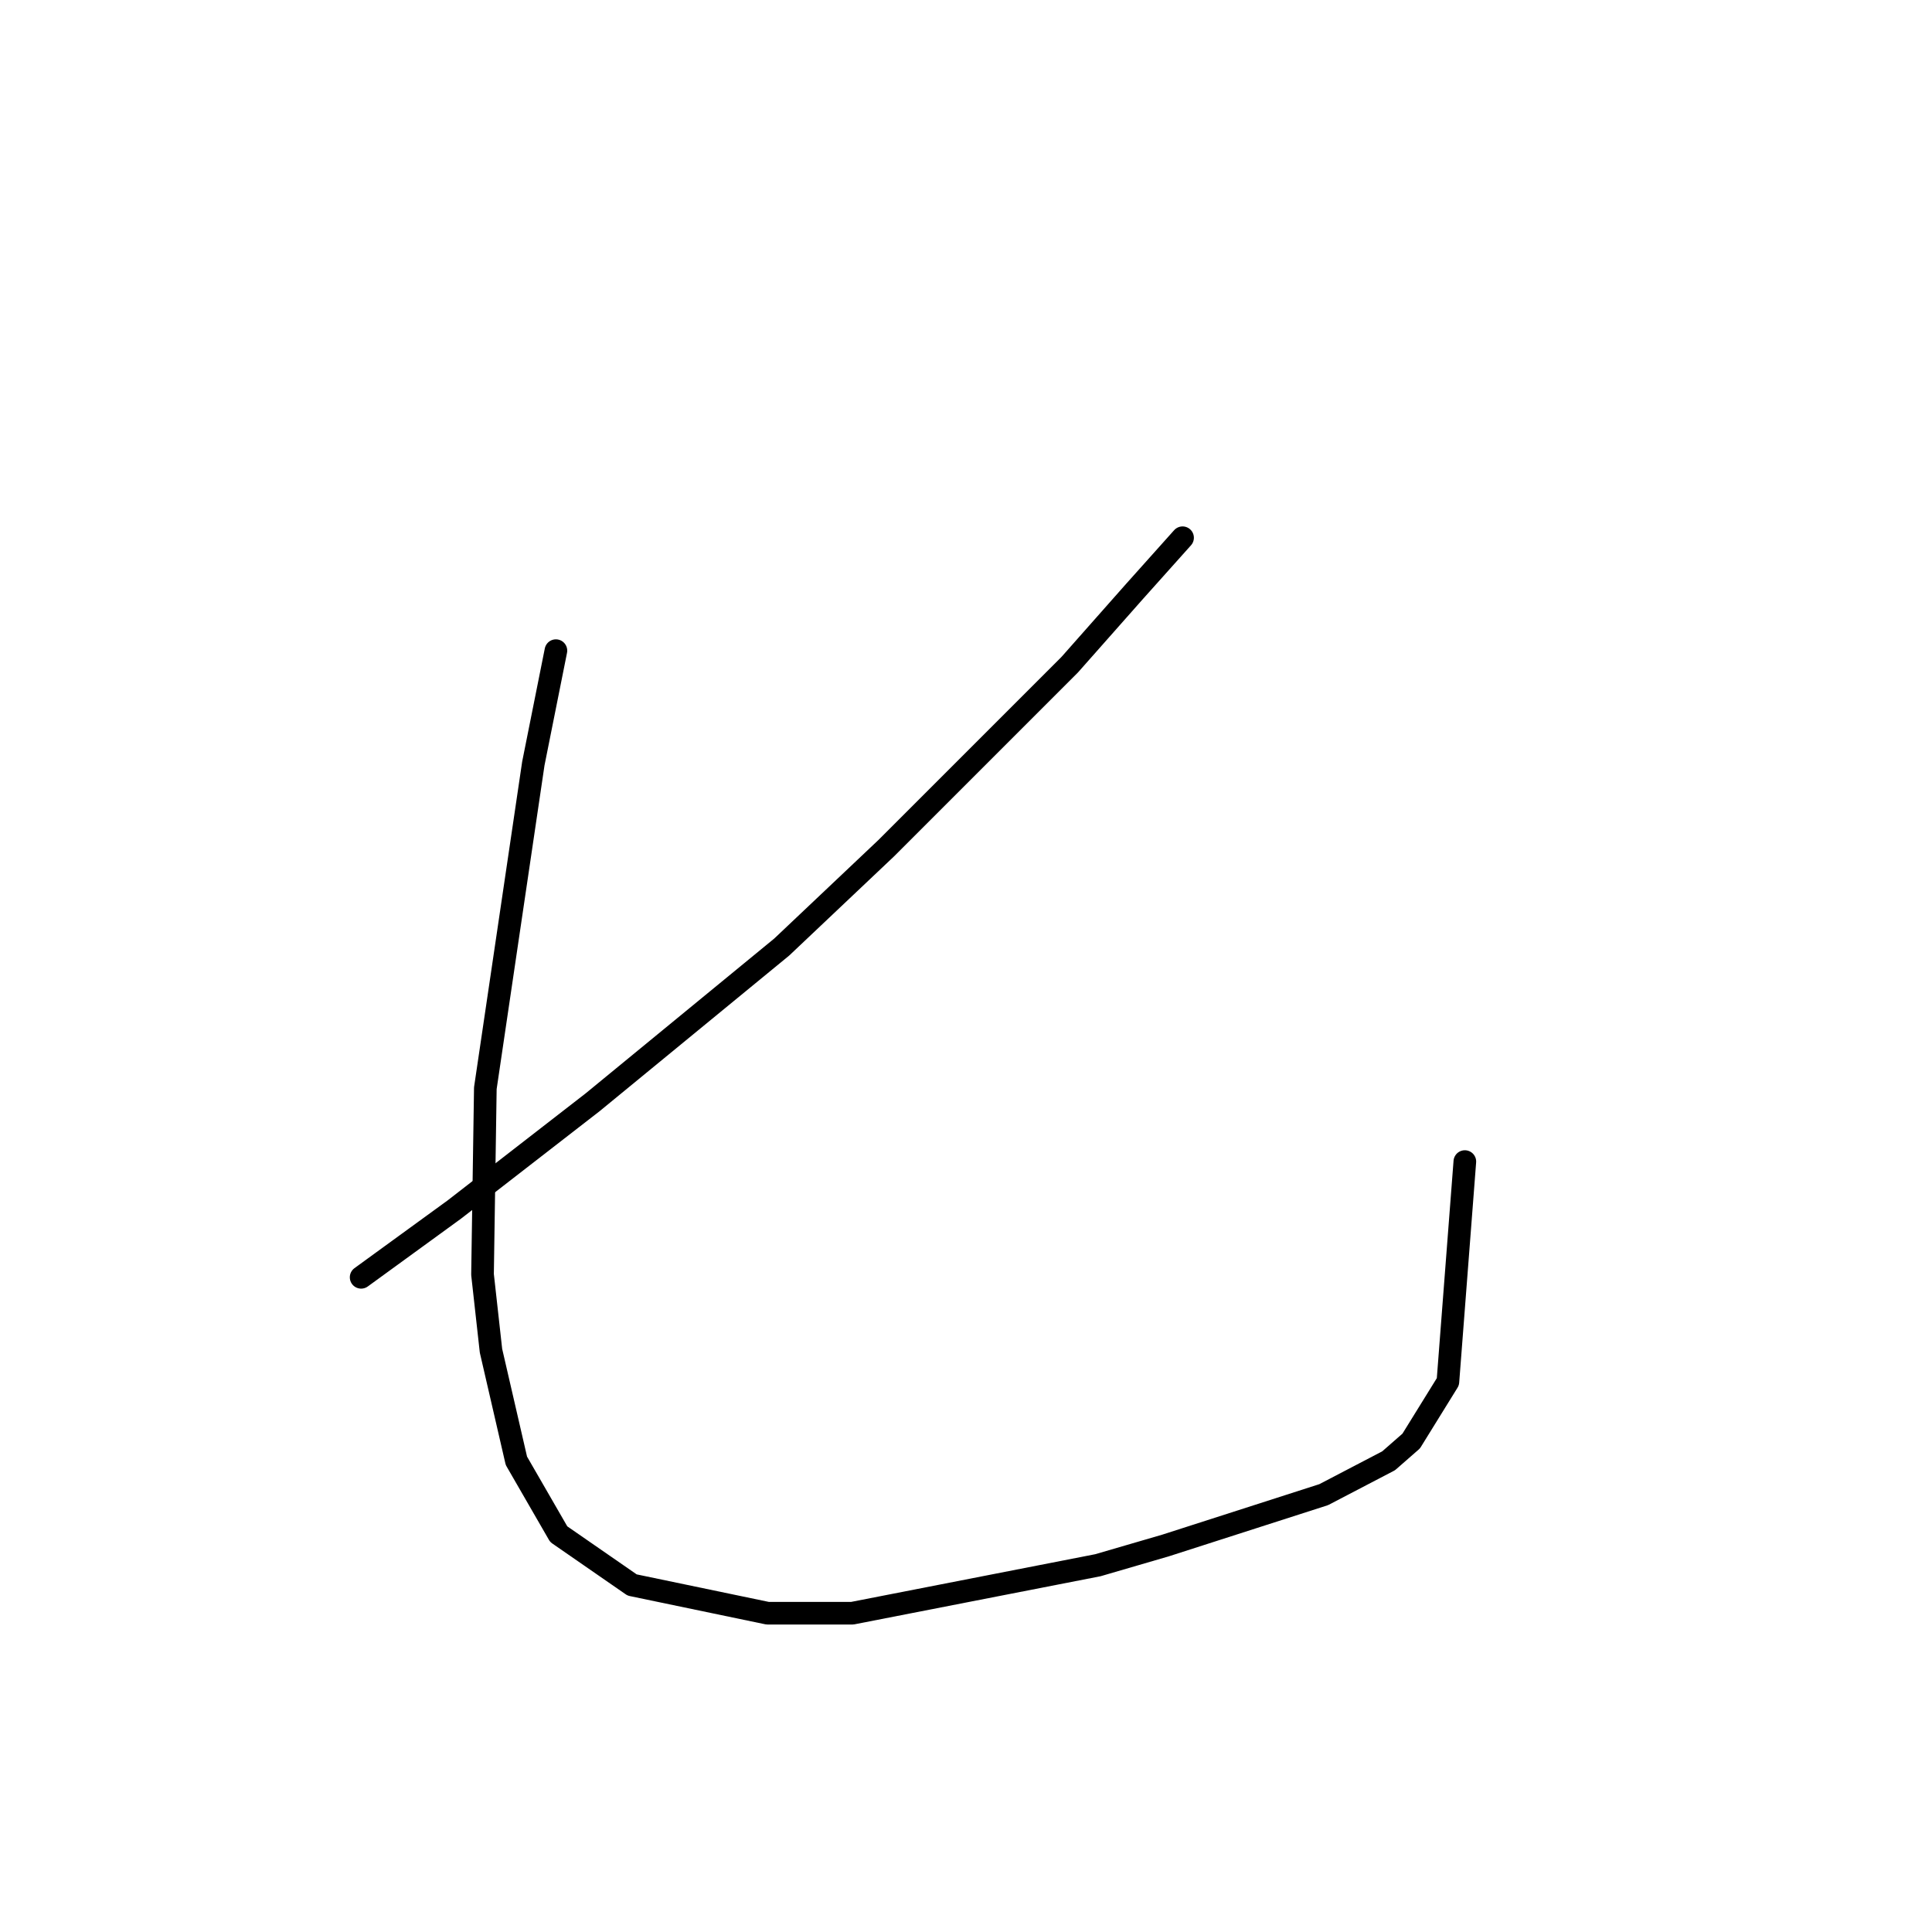 <?xml version="1.0" standalone="no"?>
    <svg width="256" height="256" xmlns="http://www.w3.org/2000/svg" version="1.1">
    <polyline stroke="black" stroke-width="3" stroke-linecap="round" fill="transparent" stroke-linejoin="round" points="156.696 71.254 150.337 78.36 141.734 88.085 117.422 112.397 103.583 125.488 78.523 146.06 60.196 160.273 47.853 169.25 47.853 169.25 " />
        <polyline stroke="black" stroke-width="3" stroke-linecap="round" fill="transparent" stroke-linejoin="round" points="73.661 86.215 70.669 101.176 64.31 144.19 63.936 168.876 65.058 178.975 68.424 193.562 74.035 203.287 83.76 210.019 101.713 213.759 112.934 213.759 145.475 207.401 154.451 204.783 175.397 198.05 184 193.562 186.992 190.944 191.854 183.089 194.099 153.915 194.099 153.915 " />
        </svg>
